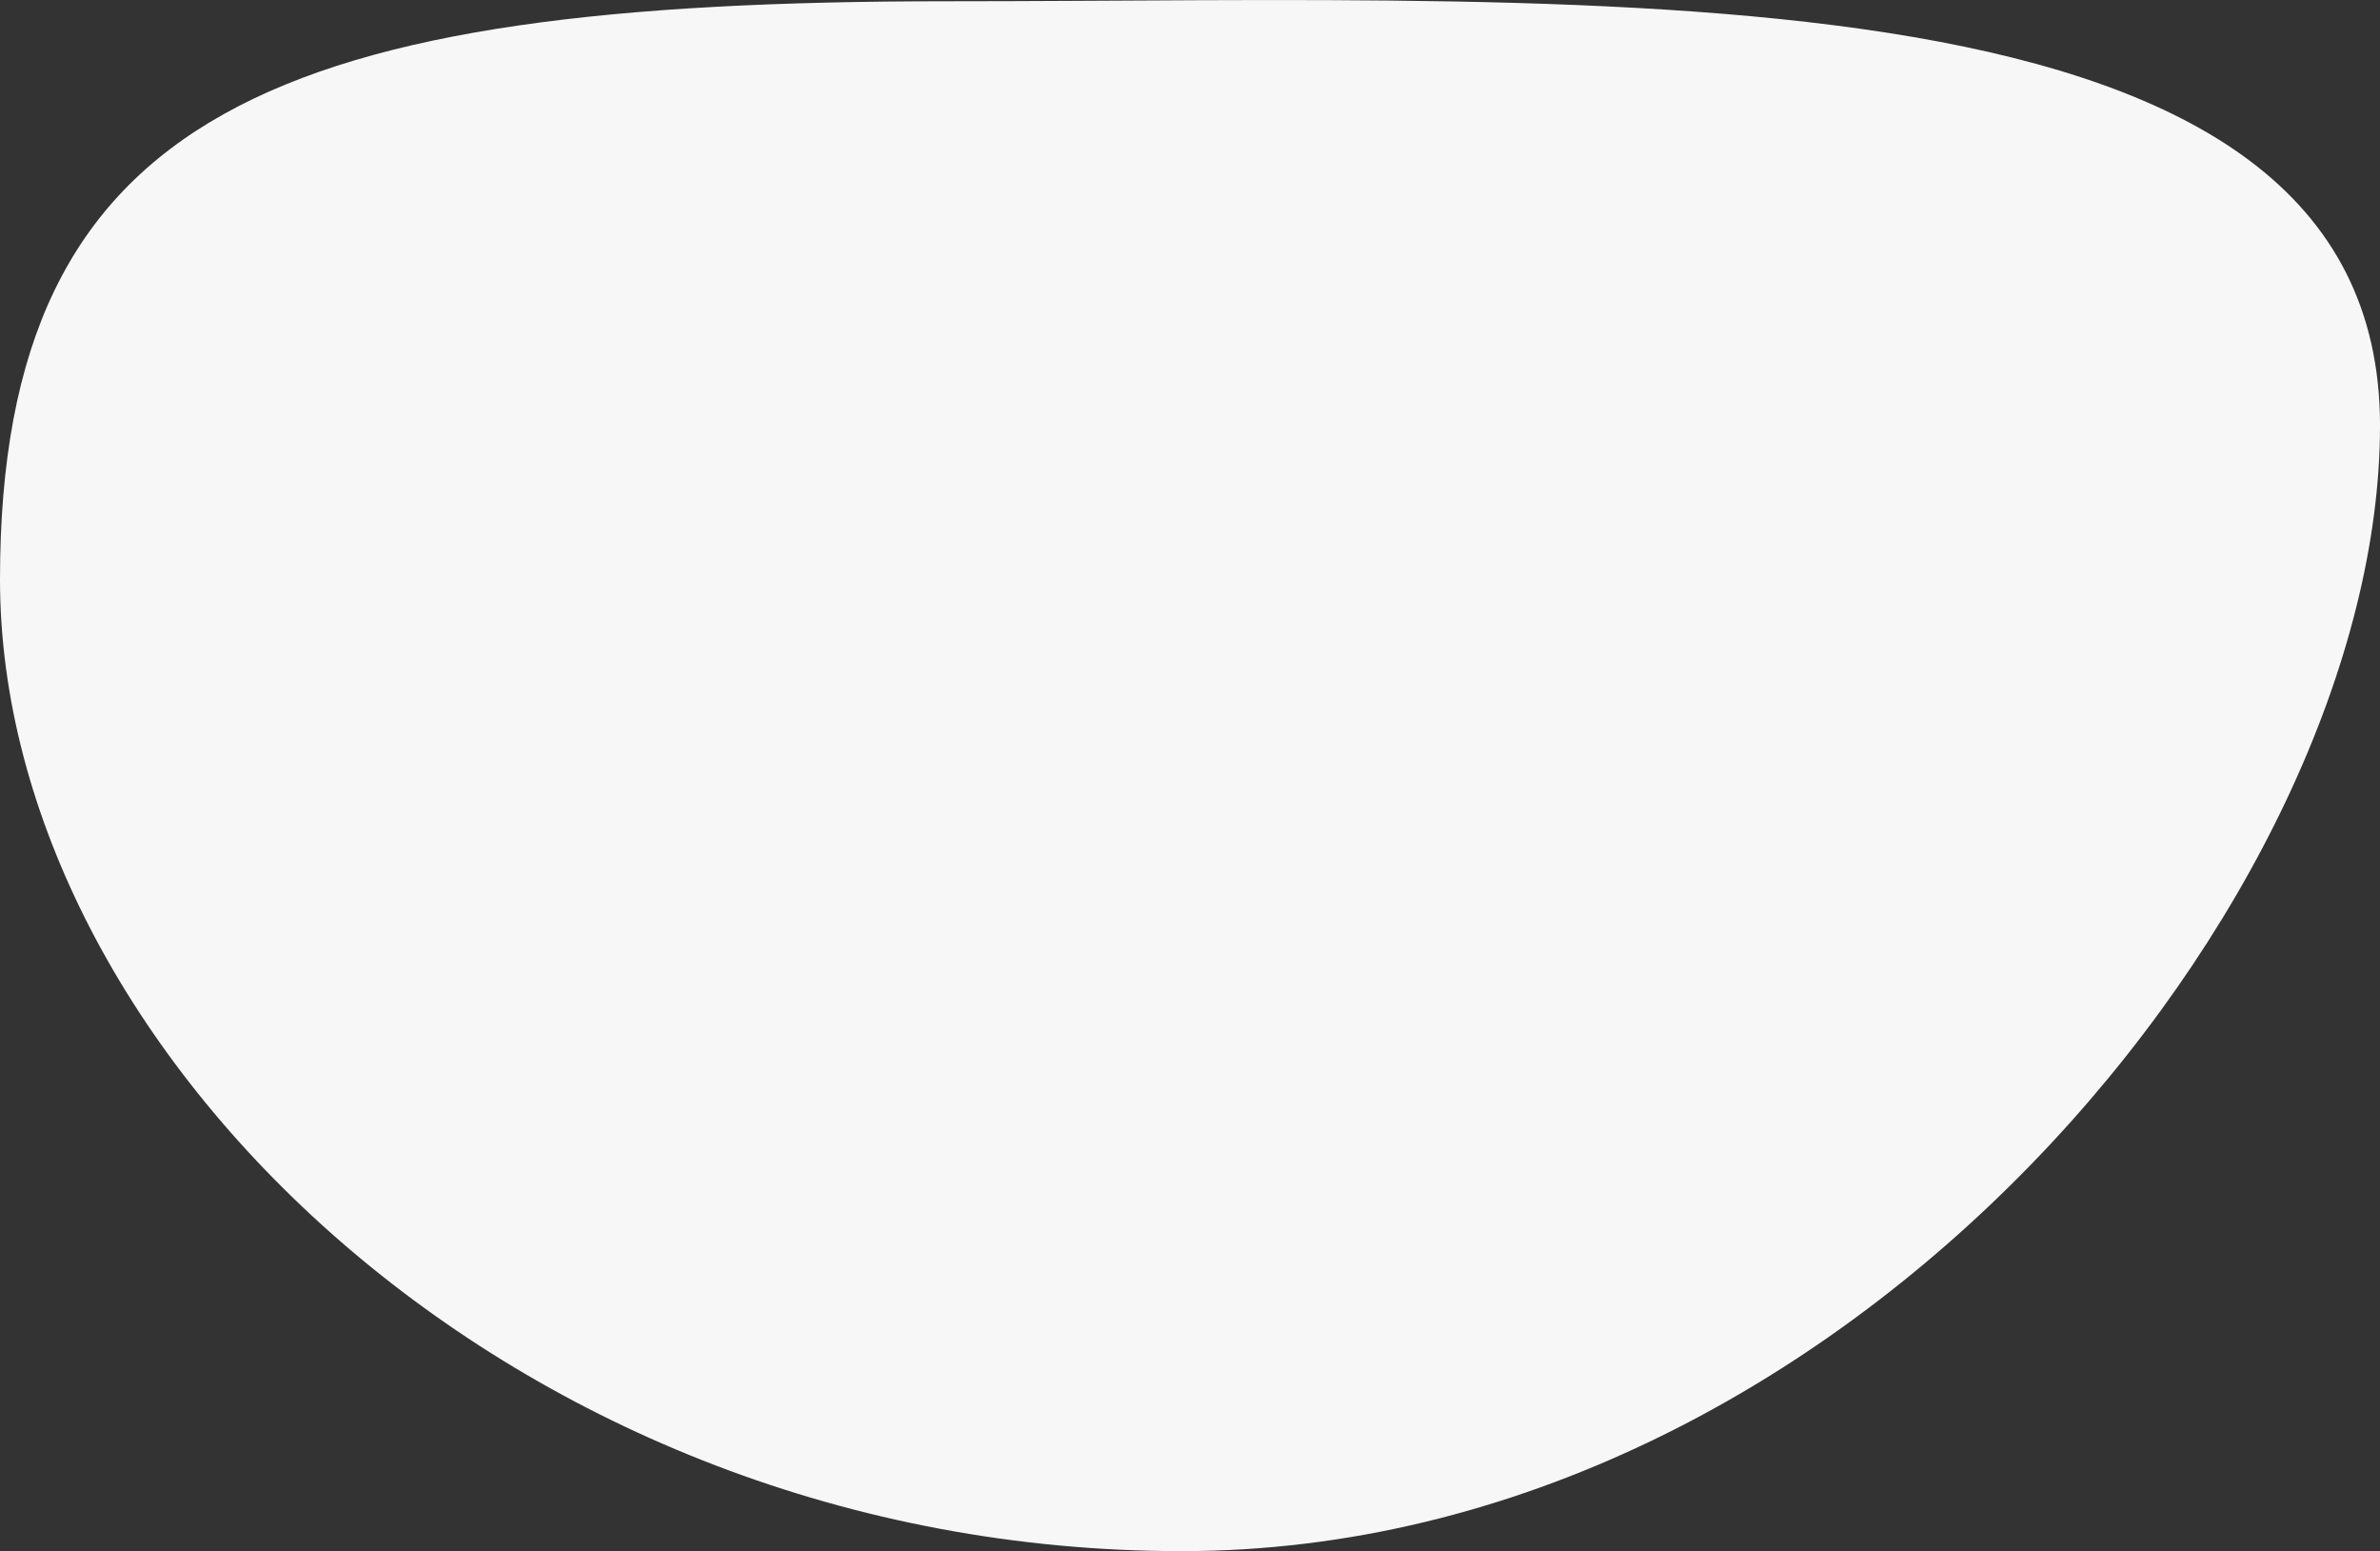 <svg xmlns="http://www.w3.org/2000/svg" viewBox="0 0 226.578 147.651">
    <rect x="0" y="0" width="226.578" height="147.651" fill="#333333" stroke="none"/>
    <defs>
        <style>
            .cls-1{fill:#f7f7f7}
        </style>
    </defs>
    <path id="Path_858" d="M111.047 10.2c63.513 0 136.344-4.347 136.344 40.388S196.808 157.733 133.3 157.733 20.812 109.974 20.812 65.239 47.534 10.2 111.047 10.2z" class="cls-1" data-name="Path 858" transform="translate(-20.812 -10.081)"/>
</svg>
